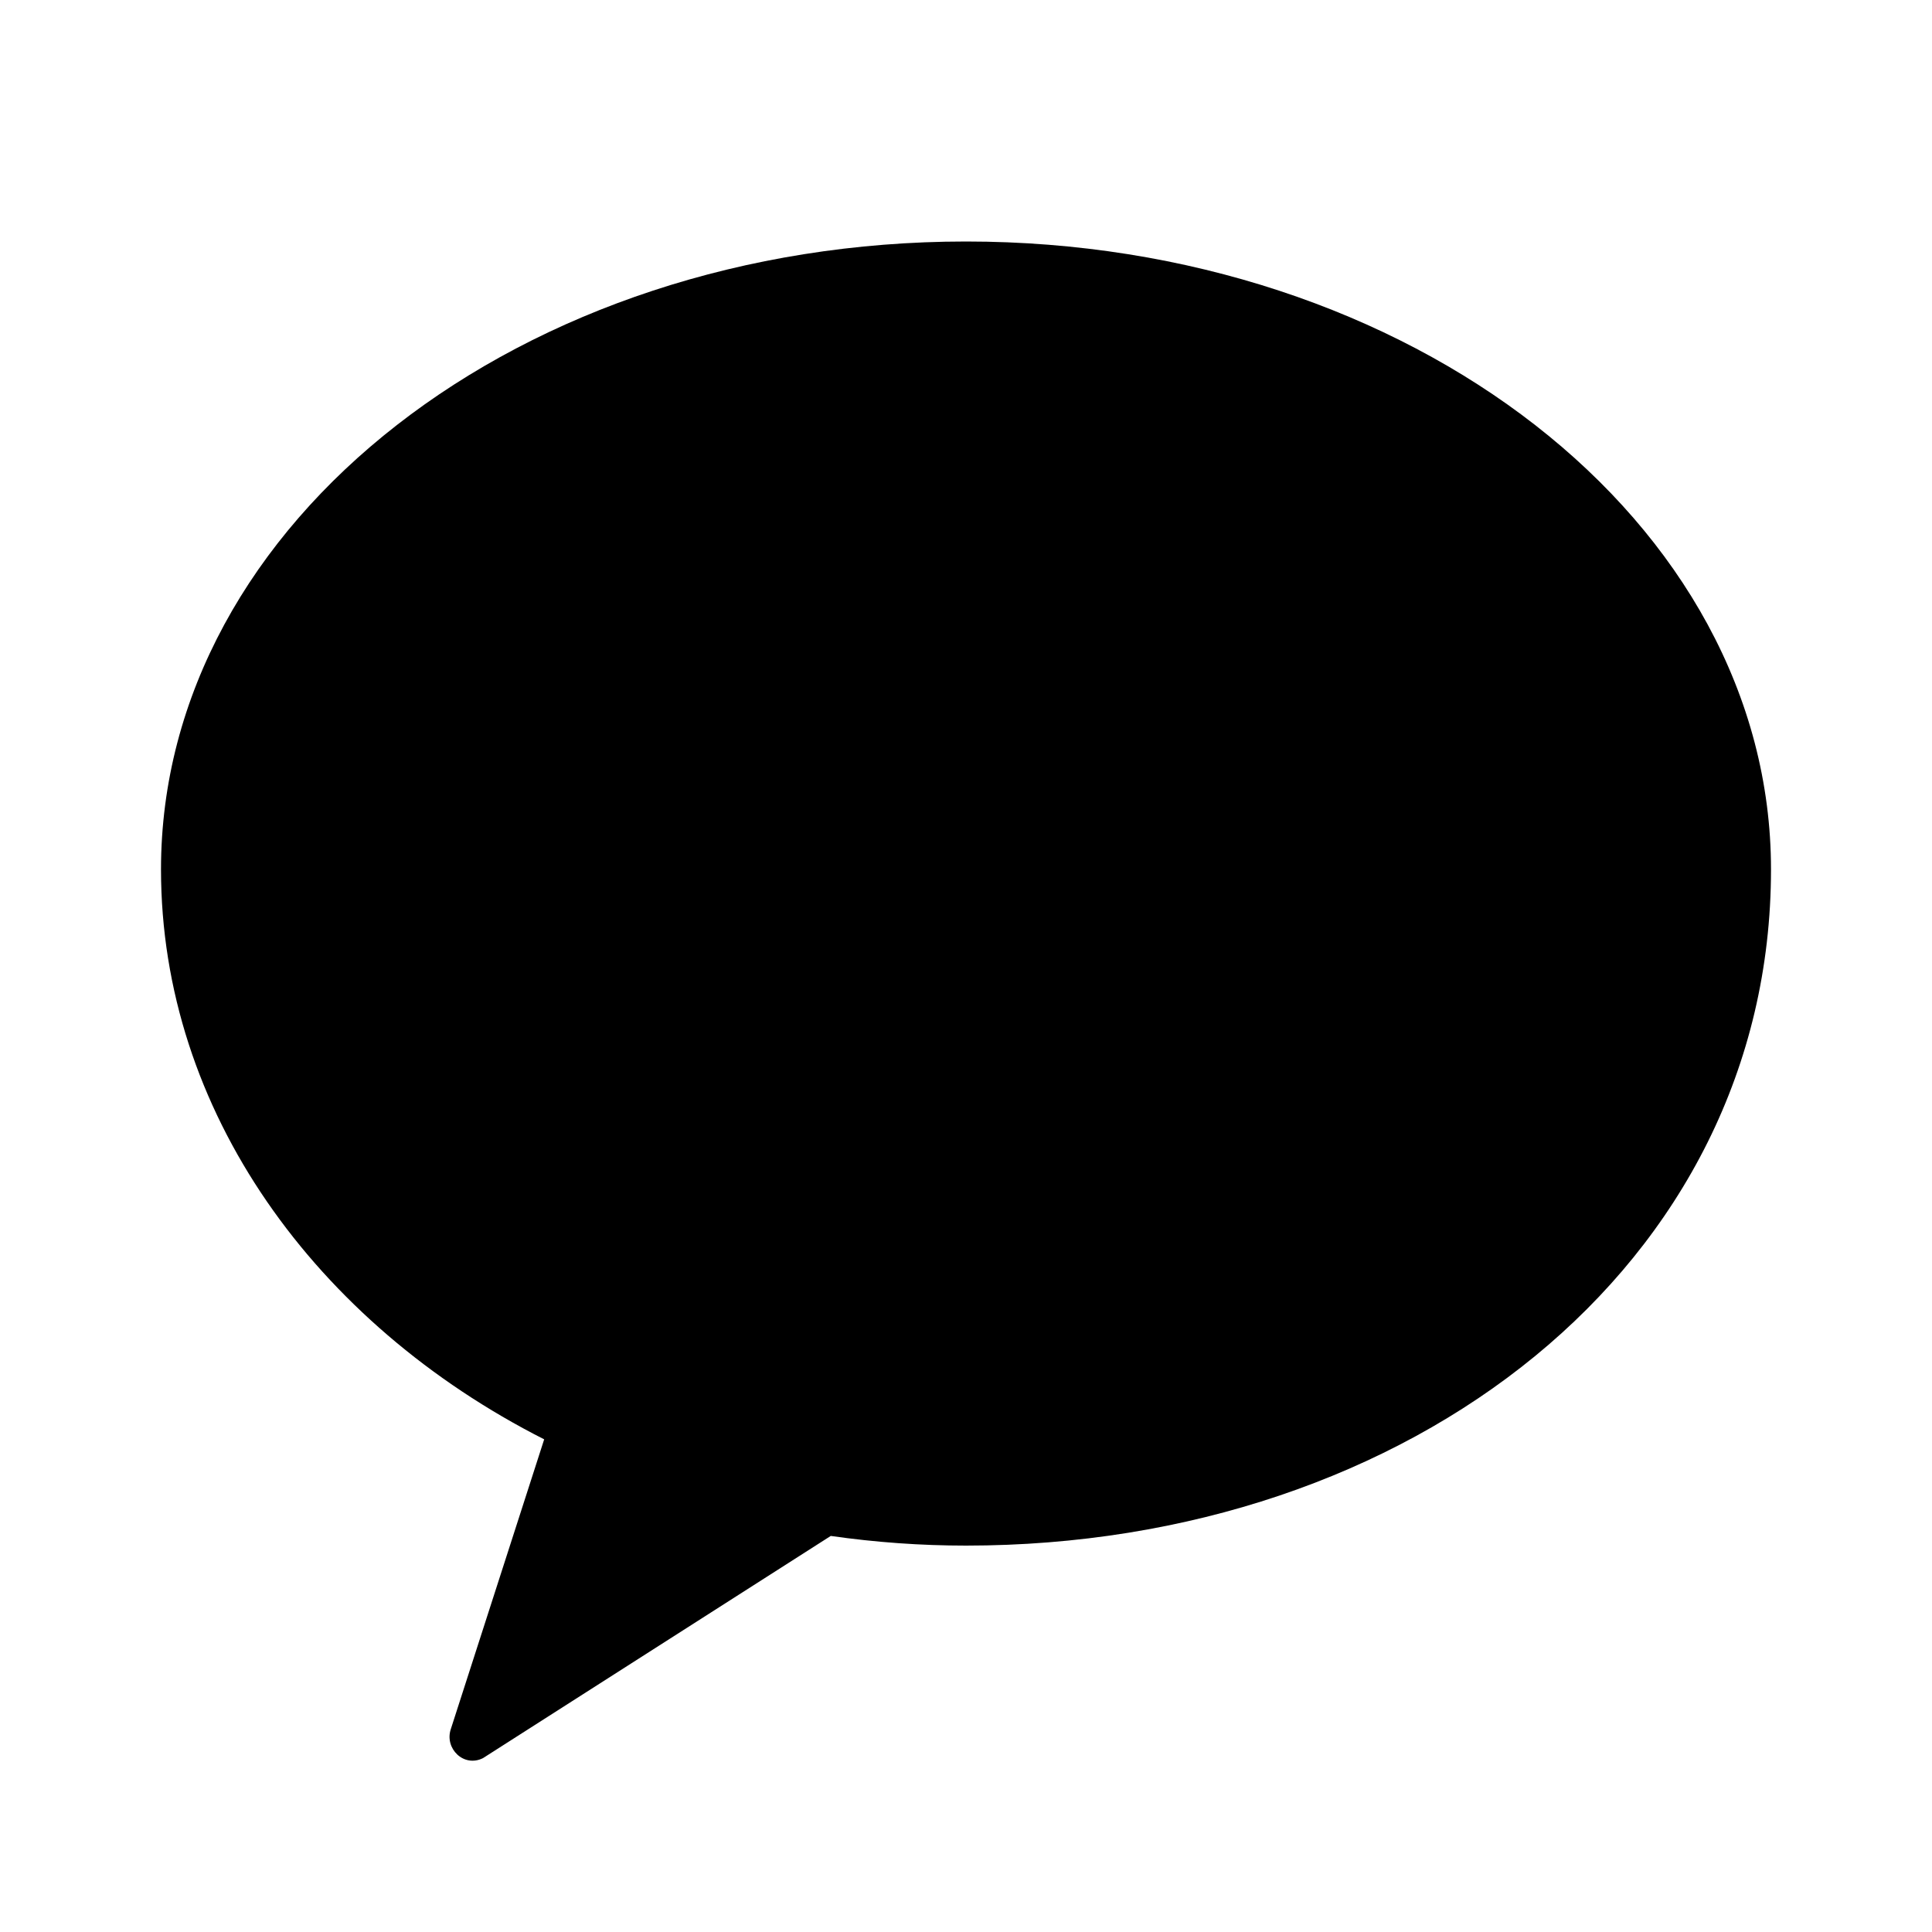<svg width="24" height="24" viewBox="0 0 24 24" fill="none" xmlns="http://www.w3.org/2000/svg">
  <path d="M12 3C6.48 3 2 6.48 2 10.8C2 13.8 3.92 16.44 6.76 17.88L5.6 21.48C5.52 21.72 5.76 21.96 6 21.84L10.32 19.08C10.88 19.16 11.44 19.2 12 19.2C17.52 19.2 22 15.72 22 10.8C22 6.48 17.52 3 12 3Z" fill="black"/>
</svg>

